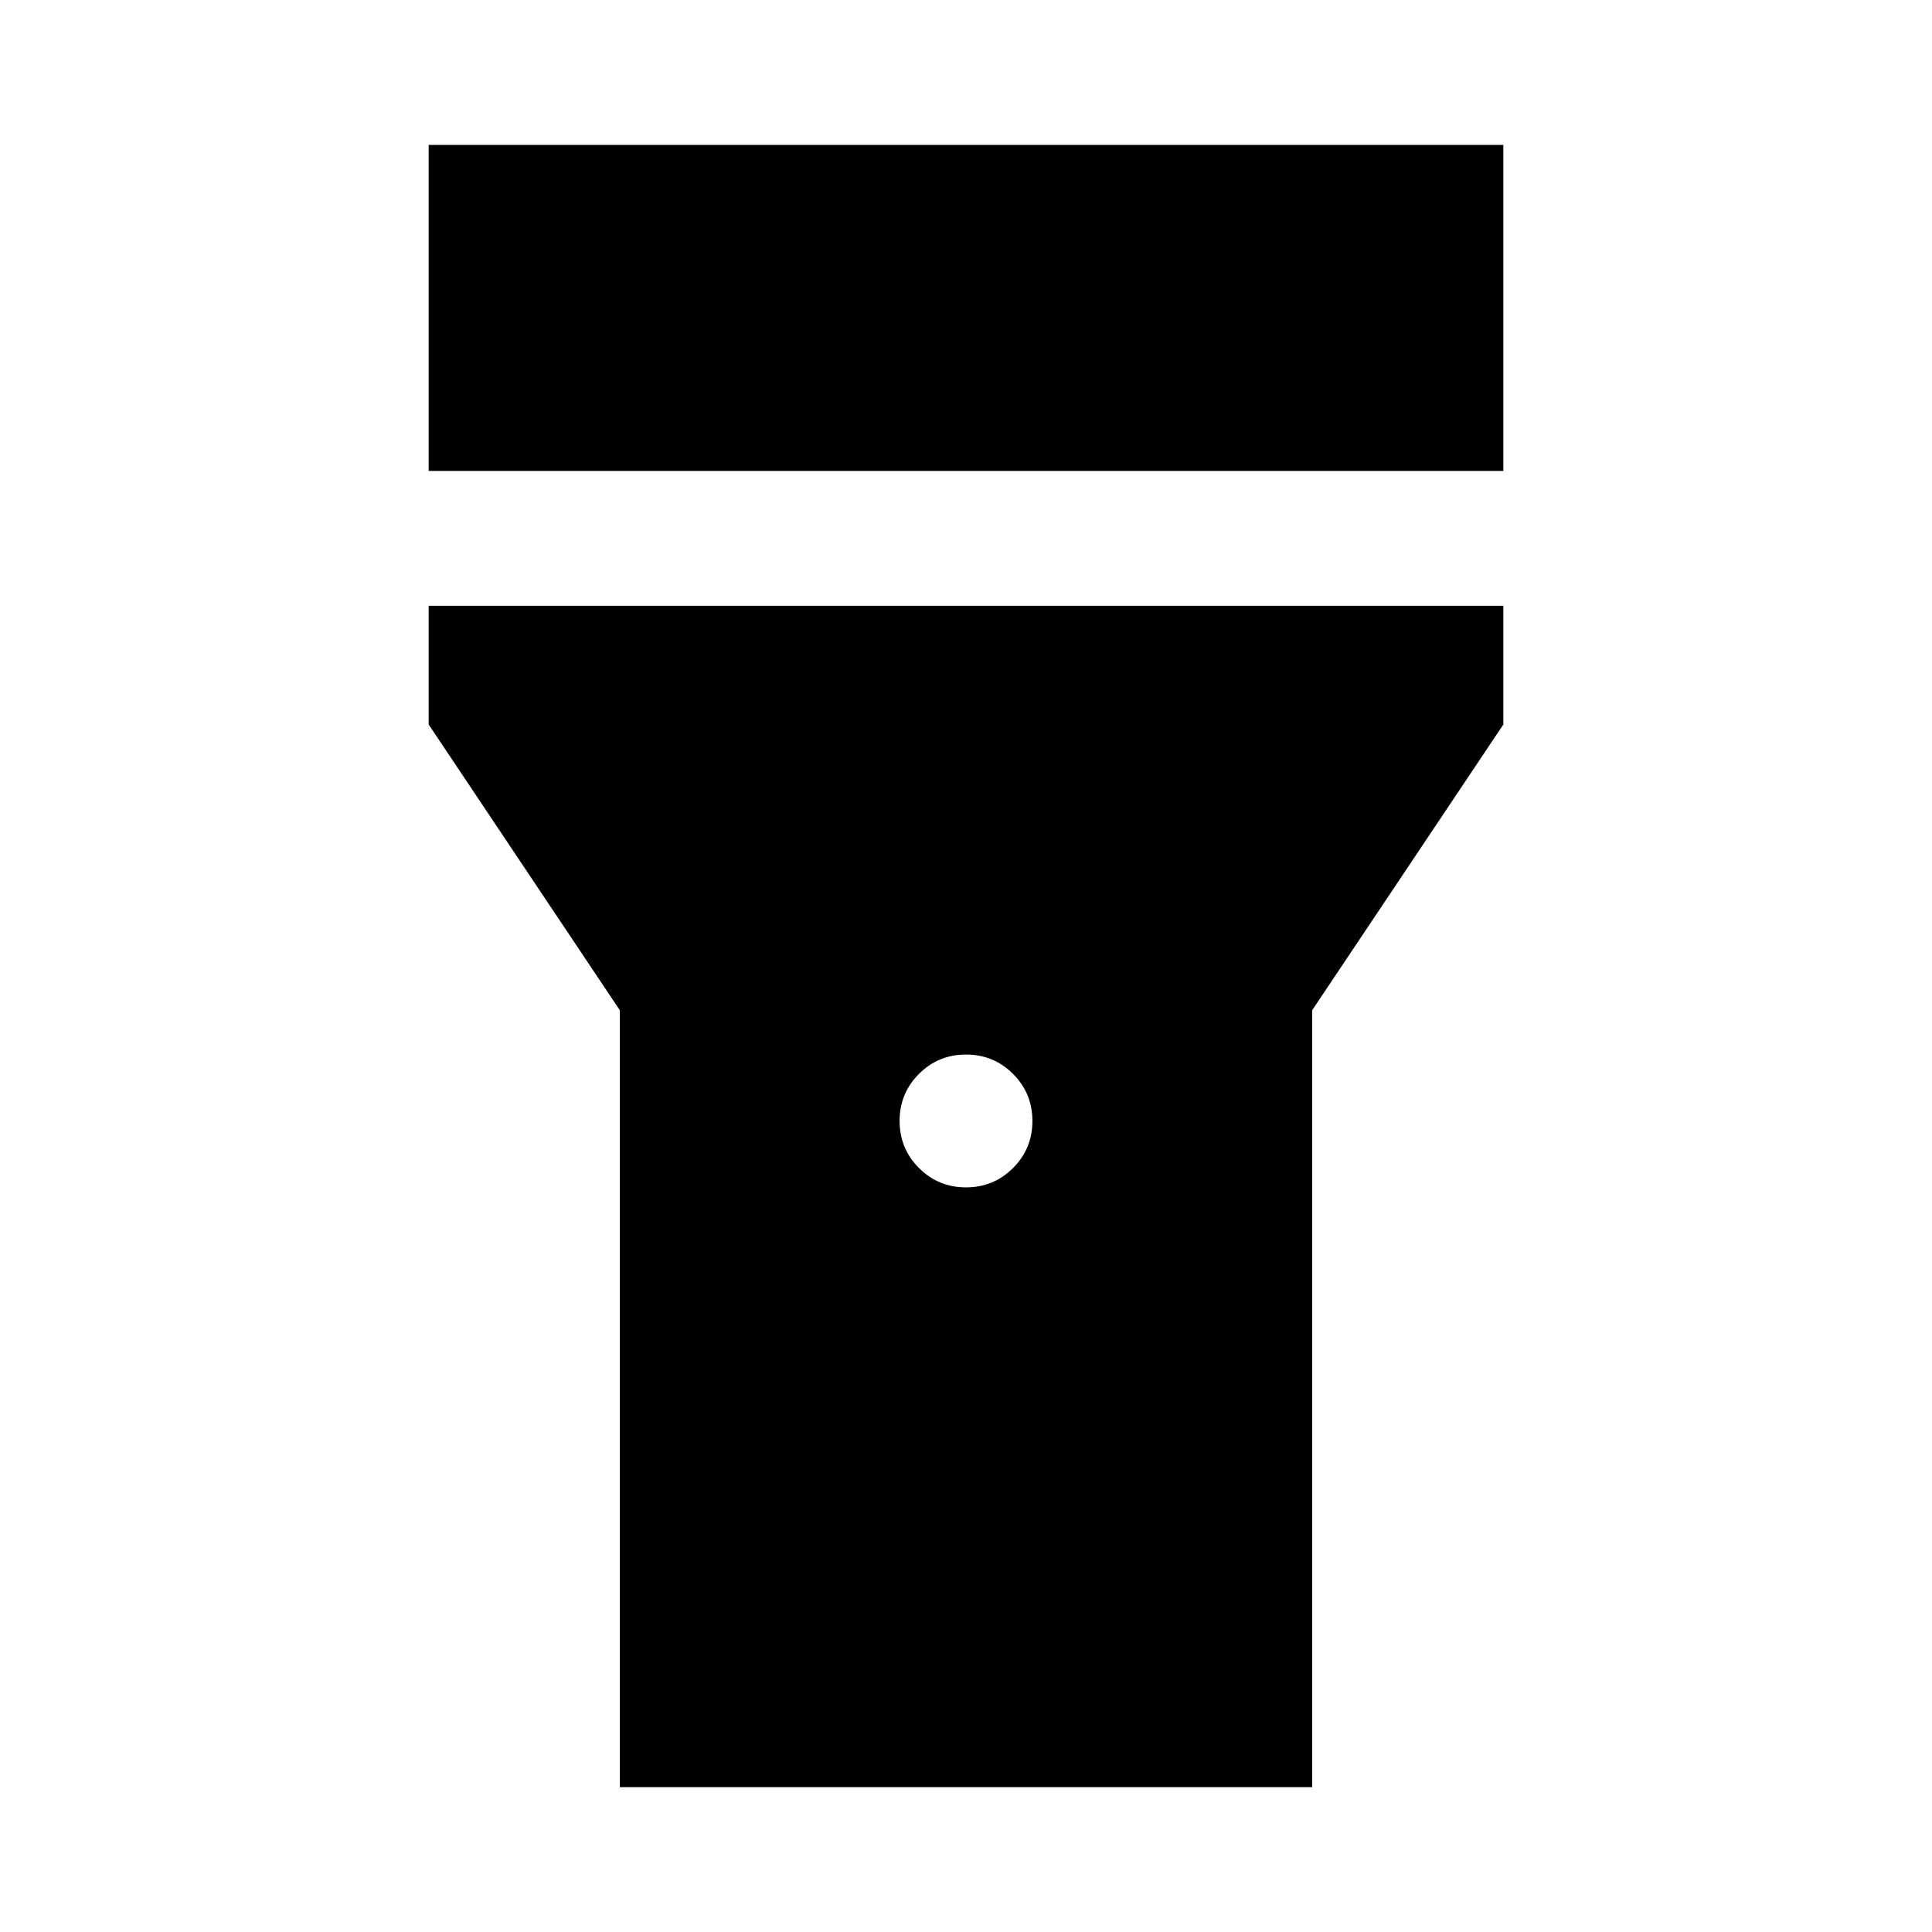 <svg xmlns="http://www.w3.org/2000/svg" height="20" viewBox="0 -960 960 960" width="20"><path d="M213-726v-162h534v162H213Zm267 356q13.75 0 23.38-9.63Q513-389.25 513-403q0-13.75-9.62-23.38Q493.75-436 480-436q-13.75 0-23.37 9.62Q447-416.75 447-403q0 13.75 9.63 23.37Q466.25-370 480-370ZM308-72v-386l-95-142v-59h534v59l-95 142v386H308Z"/></svg>